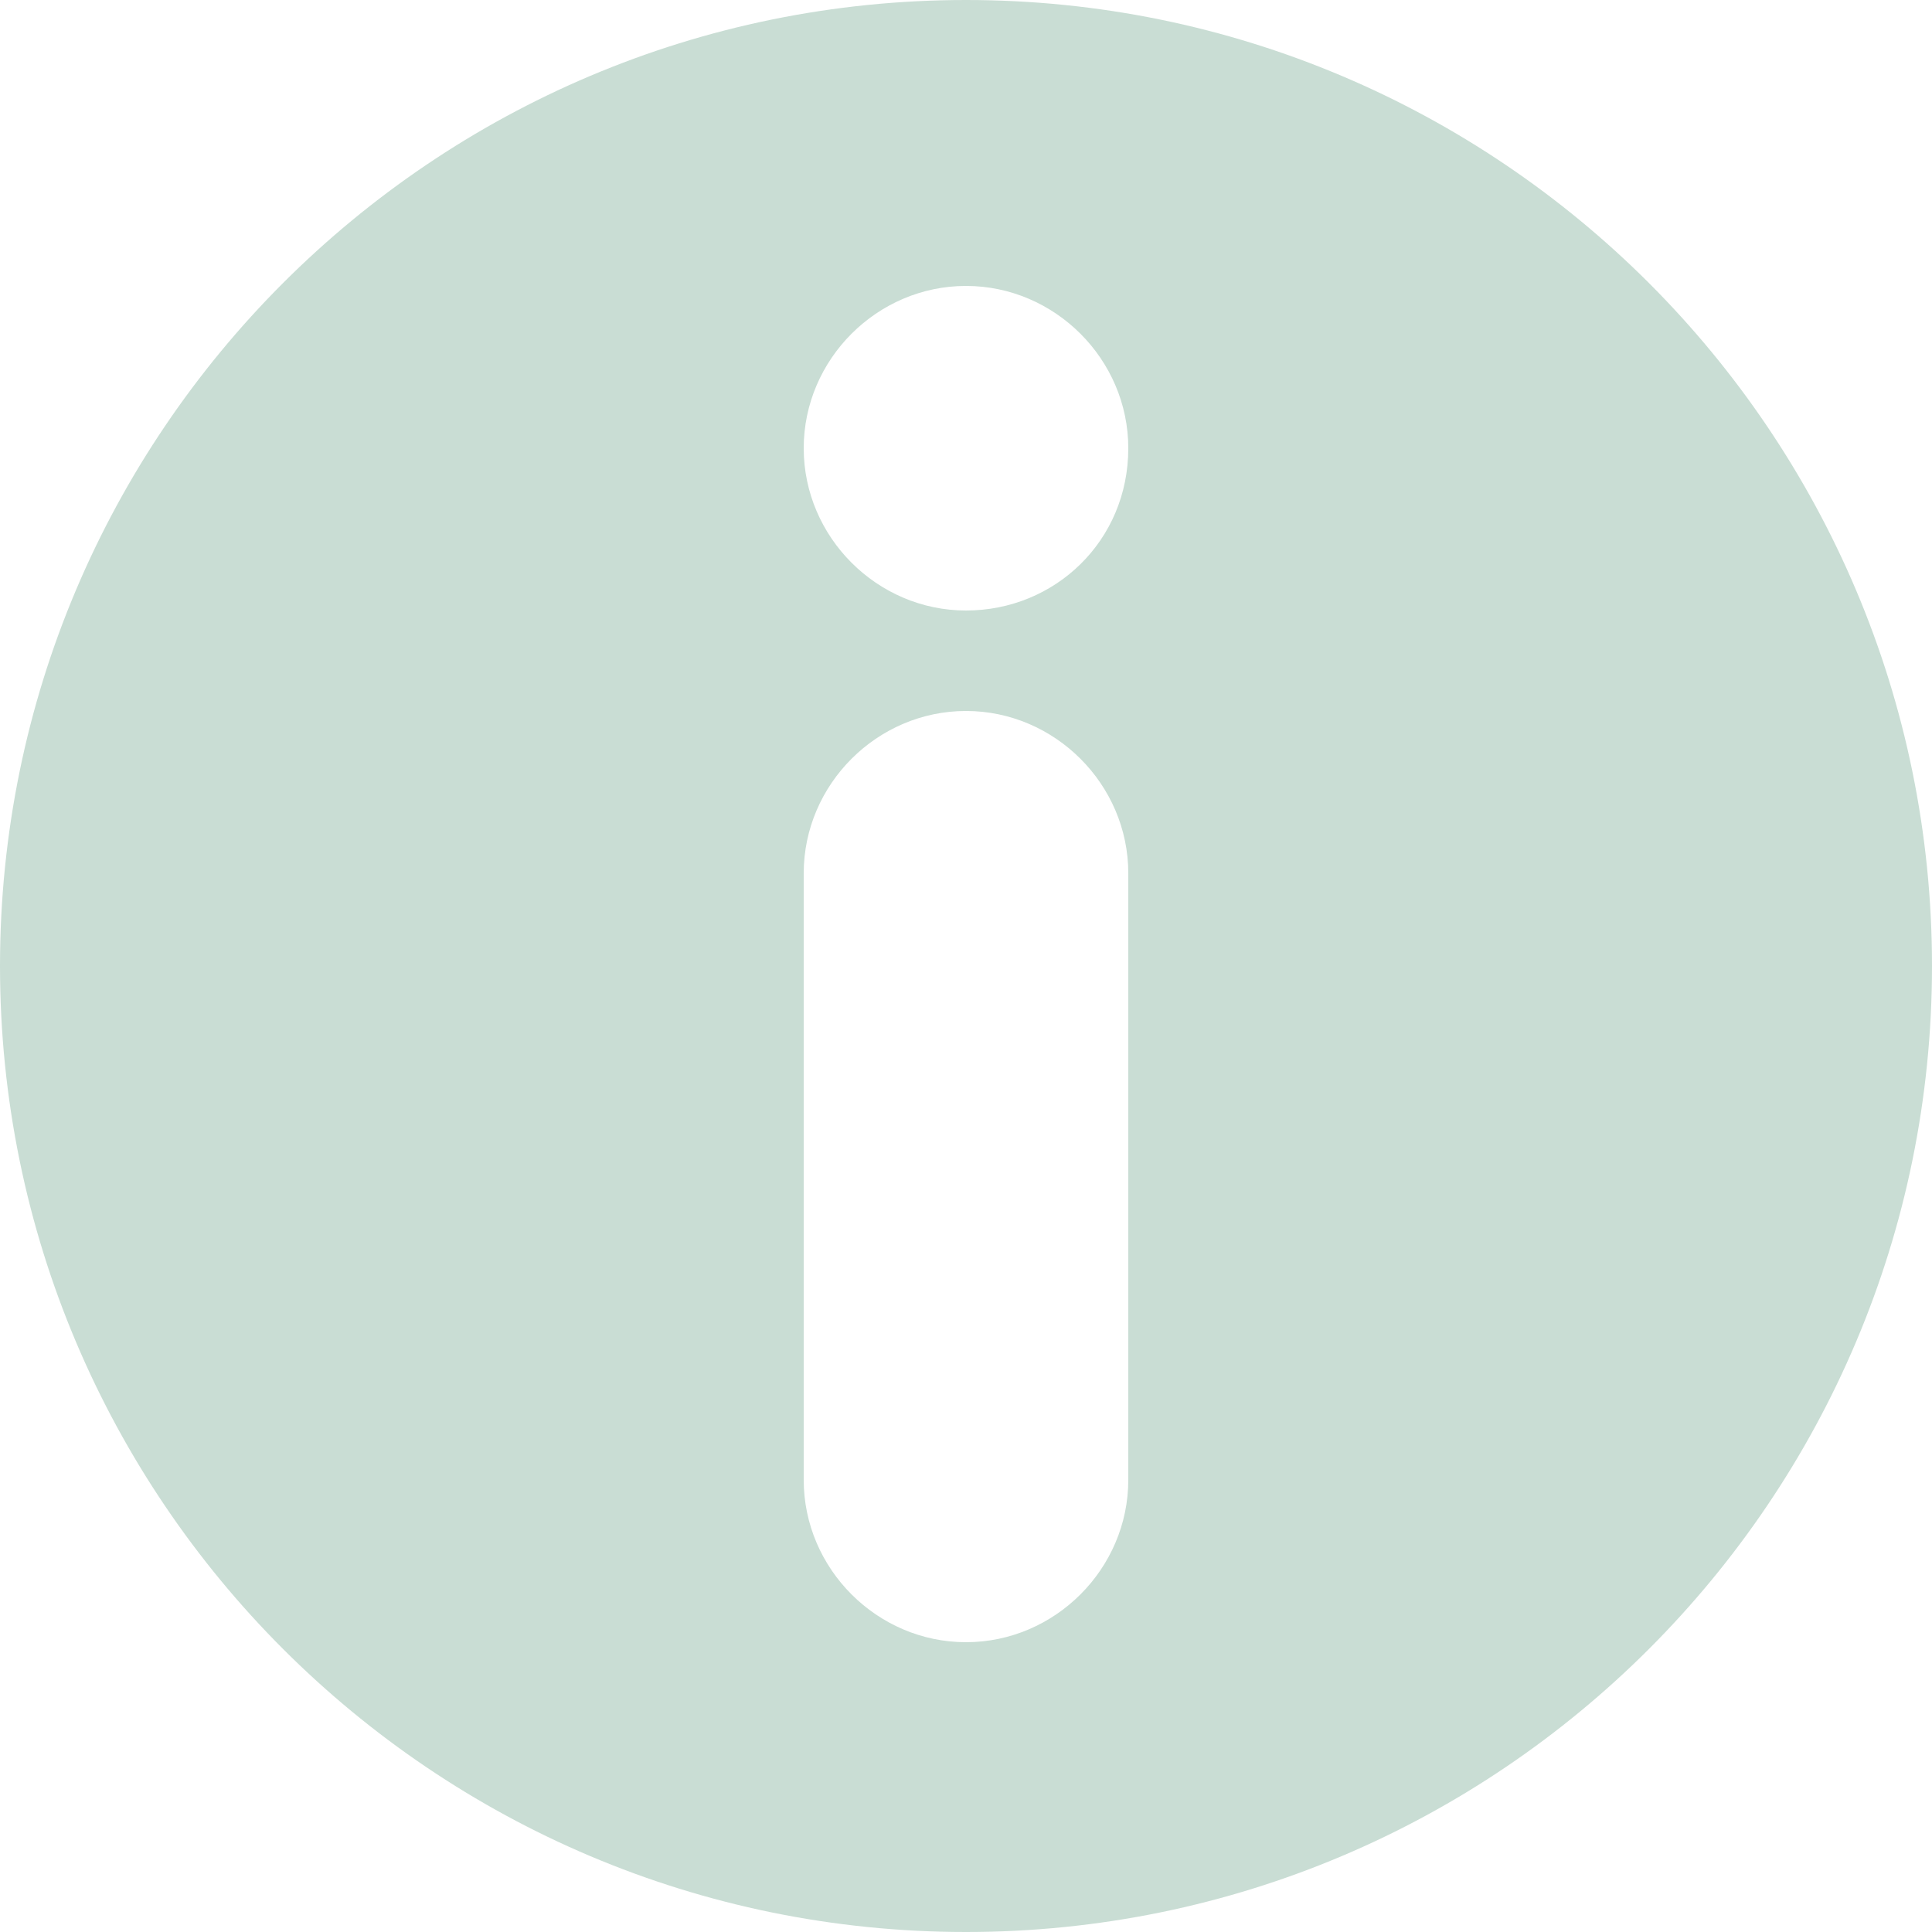 <?xml version="1.0" encoding="utf-8"?>
<!-- Generator: Adobe Illustrator 18.1.1, SVG Export Plug-In . SVG Version: 6.00 Build 0)  -->
<svg version="1.1" id="Layer_1" xmlns="http://www.w3.org/2000/svg" xmlns:xlink="http://www.w3.org/1999/xlink" x="0px" y="0px"
	 viewBox="0 0 50 50" enable-background="new 0 0 50 50" xml:space="preserve">
<g>
	<g>
		<path fill="#C9DDD4" d="M25,0C11.2,0,0,11.2,0,25s11.2,25,25,25s25-11.2,25-25S38.8,0,25,0z M29.2,38.3c0,2.3-1.9,4.2-4.2,4.2
			s-4.2-1.9-4.2-4.2V22.6c0-2.3,1.9-4.2,4.2-4.2s4.2,1.9,4.2,4.2V38.3z M25,15.8c-2.3,0-4.2-1.9-4.2-4.2s1.9-4.2,4.2-4.2
			s4.2,1.9,4.2,4.2C29.2,14,27.3,15.8,25,15.8z"/>
	</g>
</g>
</svg>
